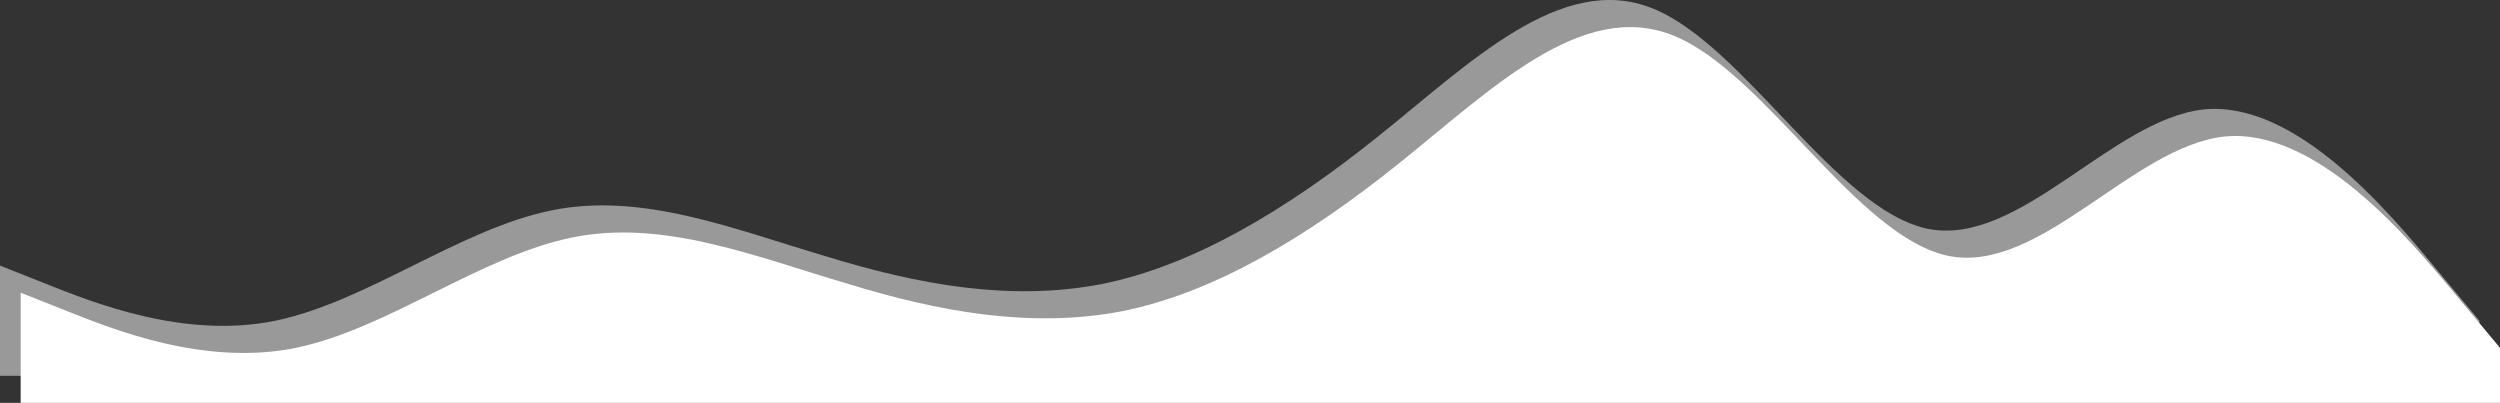 <?xml version="1.0" standalone="no"?><svg xmlns="http://www.w3.org/2000/svg" xmlns:xlink="http://www.w3.org/1999/xlink" style="isolation:isolate" viewBox="-12 86 1452 234"><rect x="-12" y="86" width="1452" height="234" fill="#333333" stroke="none"/><g id="waves"><path d=" M 1428 272.261 L 1401.3 240.261 C 1374.7 208.261 1321 144.261 1268 149.561 C 1214.7 155.261 1161 229.261 1108 218.961 C 1054.7 208.261 1001 112.261 948 90.961 C 894.7 69.261 841 123.261 788 165.561 C 734.7 208.261 681 240.261 628 250.961 C 574.7 261.261 521 251.261 468 234.961 C 414.7 219.261 361 197.261 308 208.261 C 254.7 219.261 201 261.261 148 272.261 C 94.7 283.261 41 261.261 15 250.961 L -12 240.261 L -12 304.261 L 14.7 304.261 C 41.3 304.261 95 304.261 148 304.261 C 201.3 304.261 255 304.261 308 304.261 C 361.3 304.261 415 304.261 468 304.261 C 521.3 304.261 575 304.261 628 304.261 C 681.3 304.261 735 304.261 788 304.261 C 841.3 304.261 895 304.261 948 304.261 C 1001.3 304.261 1055 304.261 1108 304.261 C 1161.3 304.261 1215 304.261 1268 304.261 C 1321.3 304.261 1375 304.261 1401 304.261 L 1428 304.261 L 1428 272.261 Z " fill="rgb(255, 255, 255)" fill-opacity="0.5"/><path d=" M 1440 288 L 1413.3 256 C 1386.7 224 1333 160 1280 165.3 C 1226.7 171 1173 245 1120 234.7 C 1066.7 224 1013 128 960 106.7 C 906.7 85 853 139 800 181.3 C 746.7 224 693 256 640 266.7 C 586.7 277 533 267 480 250.7 C 426.7 235 373 213 320 224 C 266.7 235 213 277 160 288 C 106.7 299 53 277 27 266.7 L 0 256 L 0 320 L 26.7 320 C 53.3 320 107 320 160 320 C 213.3 320 267 320 320 320 C 373.3 320 427 320 480 320 C 533.3 320 587 320 640 320 C 693.3 320 747 320 800 320 C 853.3 320 907 320 960 320 C 1013.3 320 1067 320 1120 320 C 1173.3 320 1227 320 1280 320 C 1333.3 320 1387 320 1413 320 L 1440 320 L 1440 288 Z " fill="rgb(255, 255, 255)"/></g></svg>